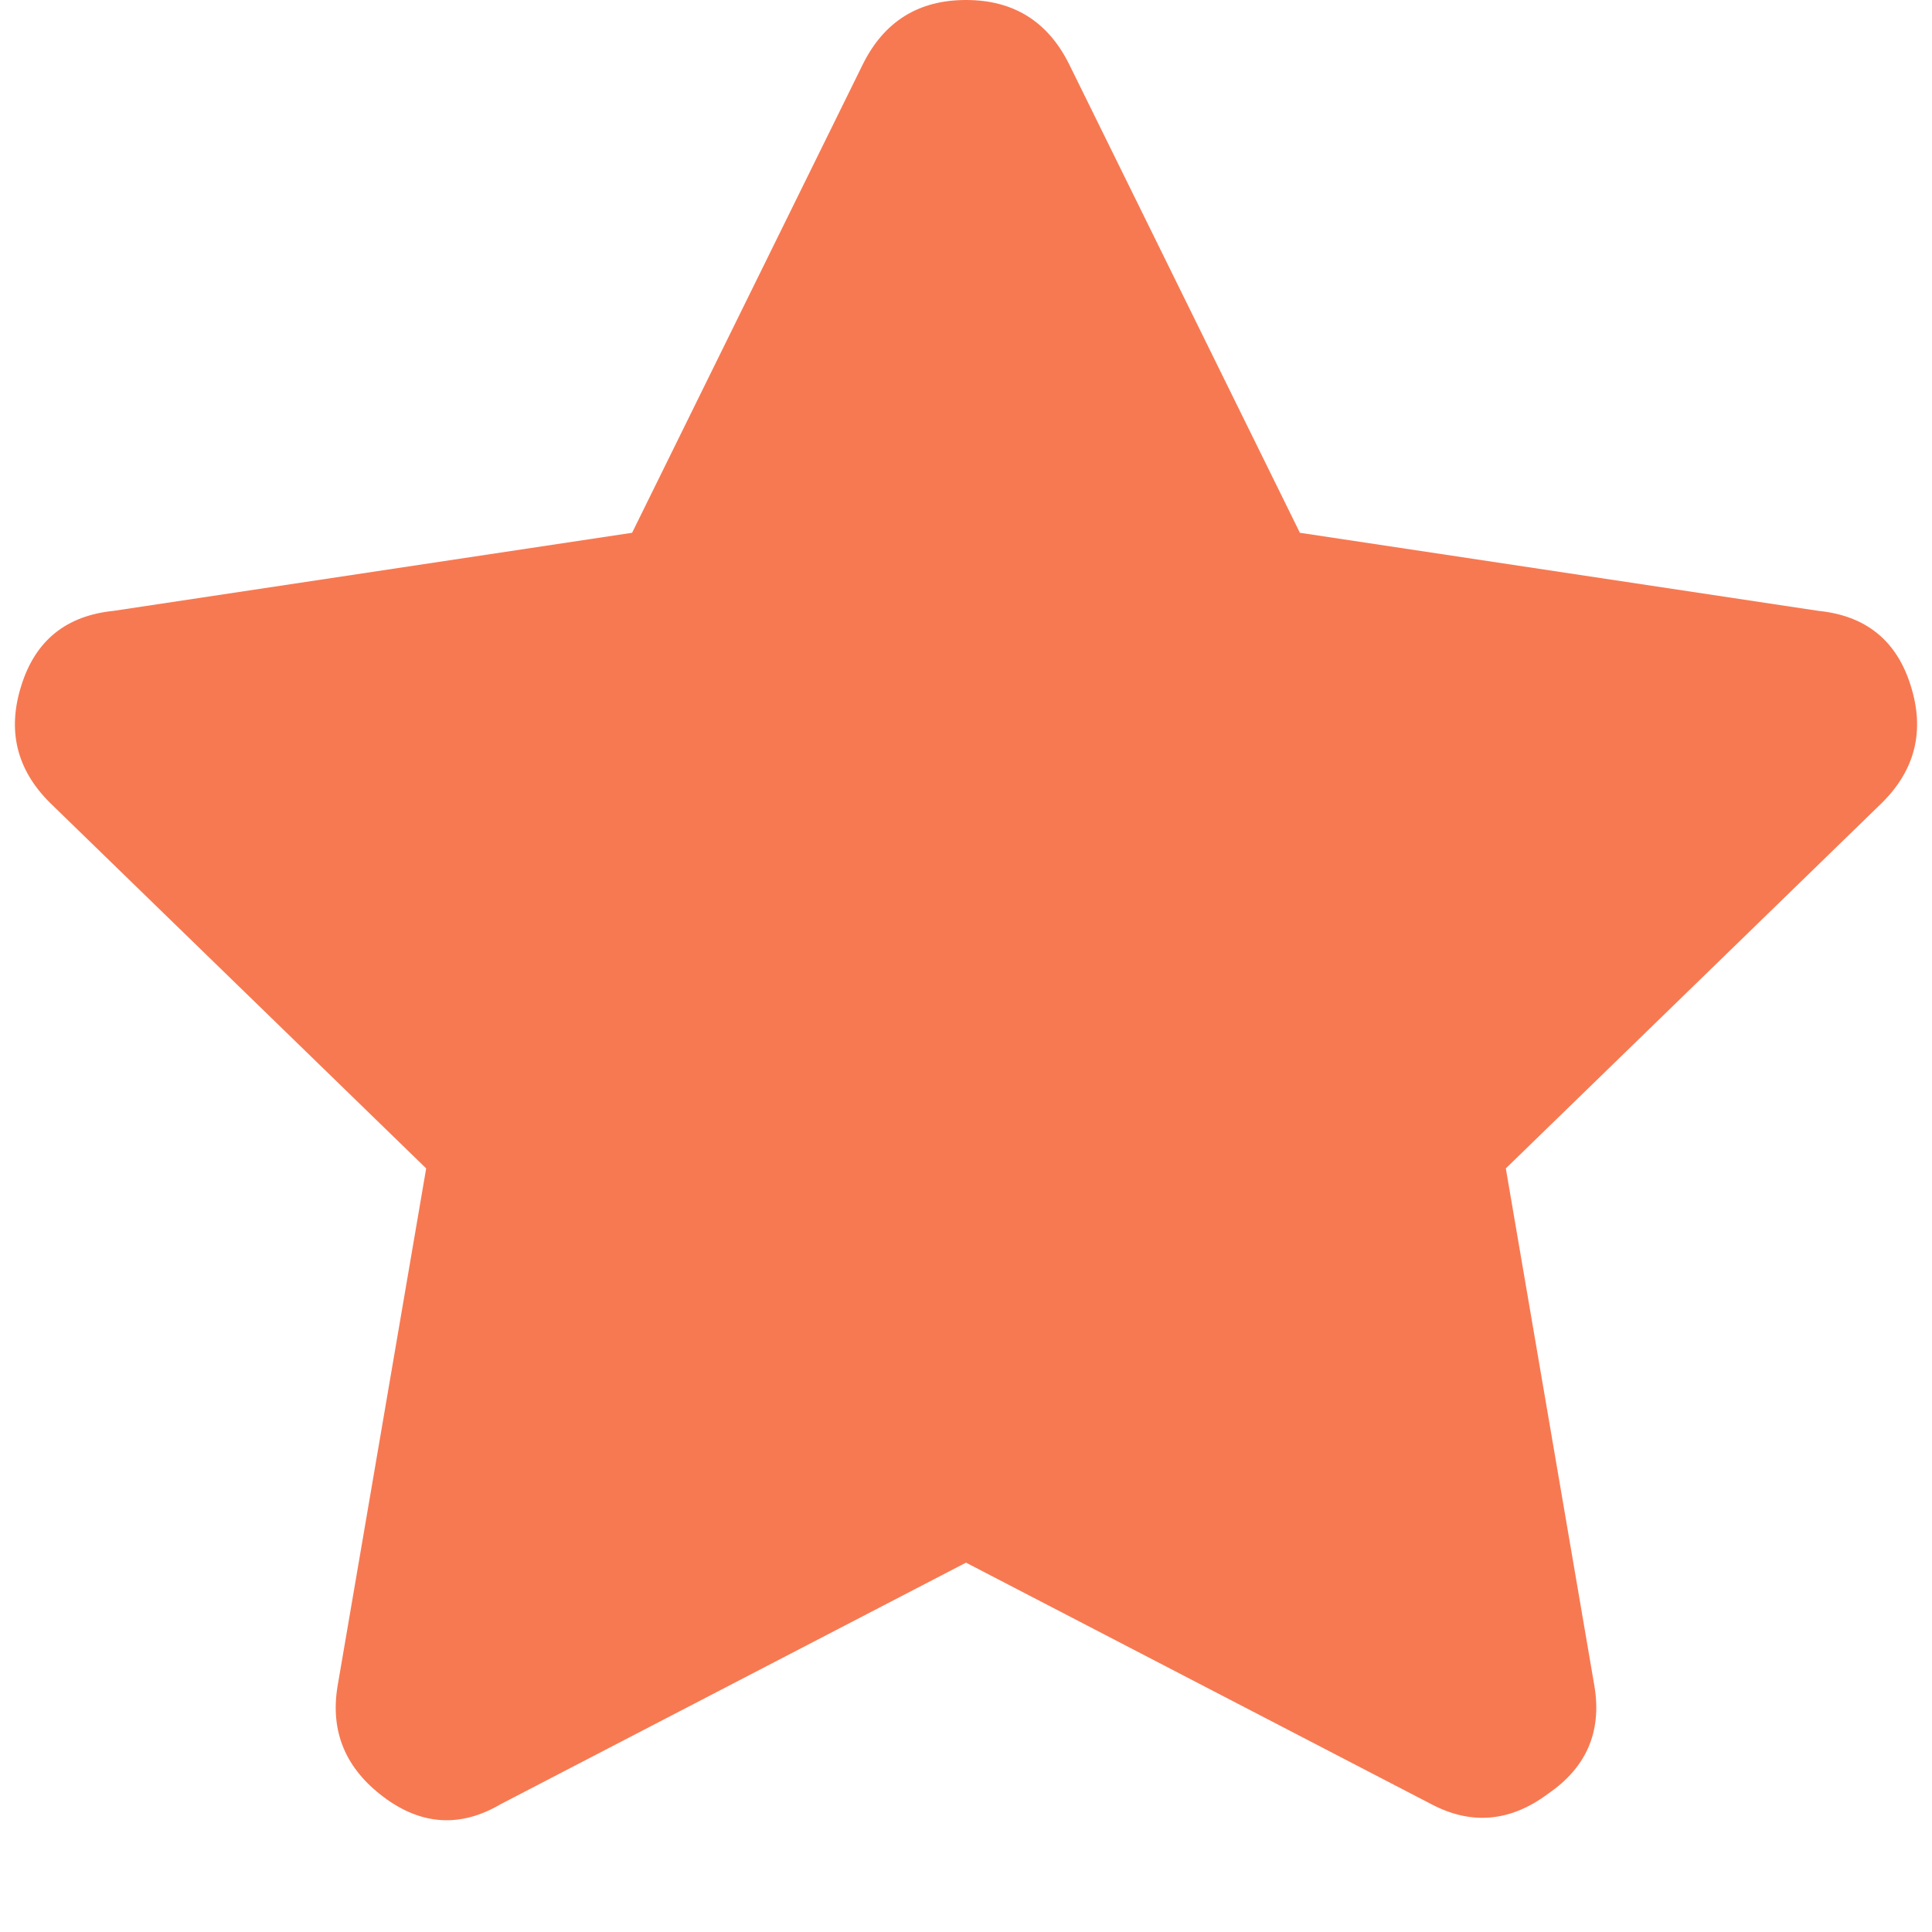 <svg width="17" height="17" viewBox="0 0 17 17" fill="none" xmlns="http://www.w3.org/2000/svg">
<path d="M7.594 0.562C7.781 0.188 8.083 0 8.5 0C8.917 0 9.219 0.188 9.406 0.562L11.438 4.688L16 5.375C16.417 5.417 16.688 5.635 16.812 6.031C16.938 6.427 16.854 6.771 16.562 7.062L13.25 10.281L14.031 14.844C14.094 15.24 13.958 15.552 13.625 15.781C13.292 16.031 12.948 16.062 12.594 15.875L8.5 13.75L4.406 15.875C4.052 16.083 3.708 16.062 3.375 15.812C3.042 15.562 2.906 15.24 2.969 14.844L3.75 10.281L0.438 7.062C0.146 6.771 0.062 6.427 0.188 6.031C0.312 5.635 0.583 5.417 1 5.375L5.562 4.688L7.594 0.562Z" fill="#F77952"/>
</svg>
